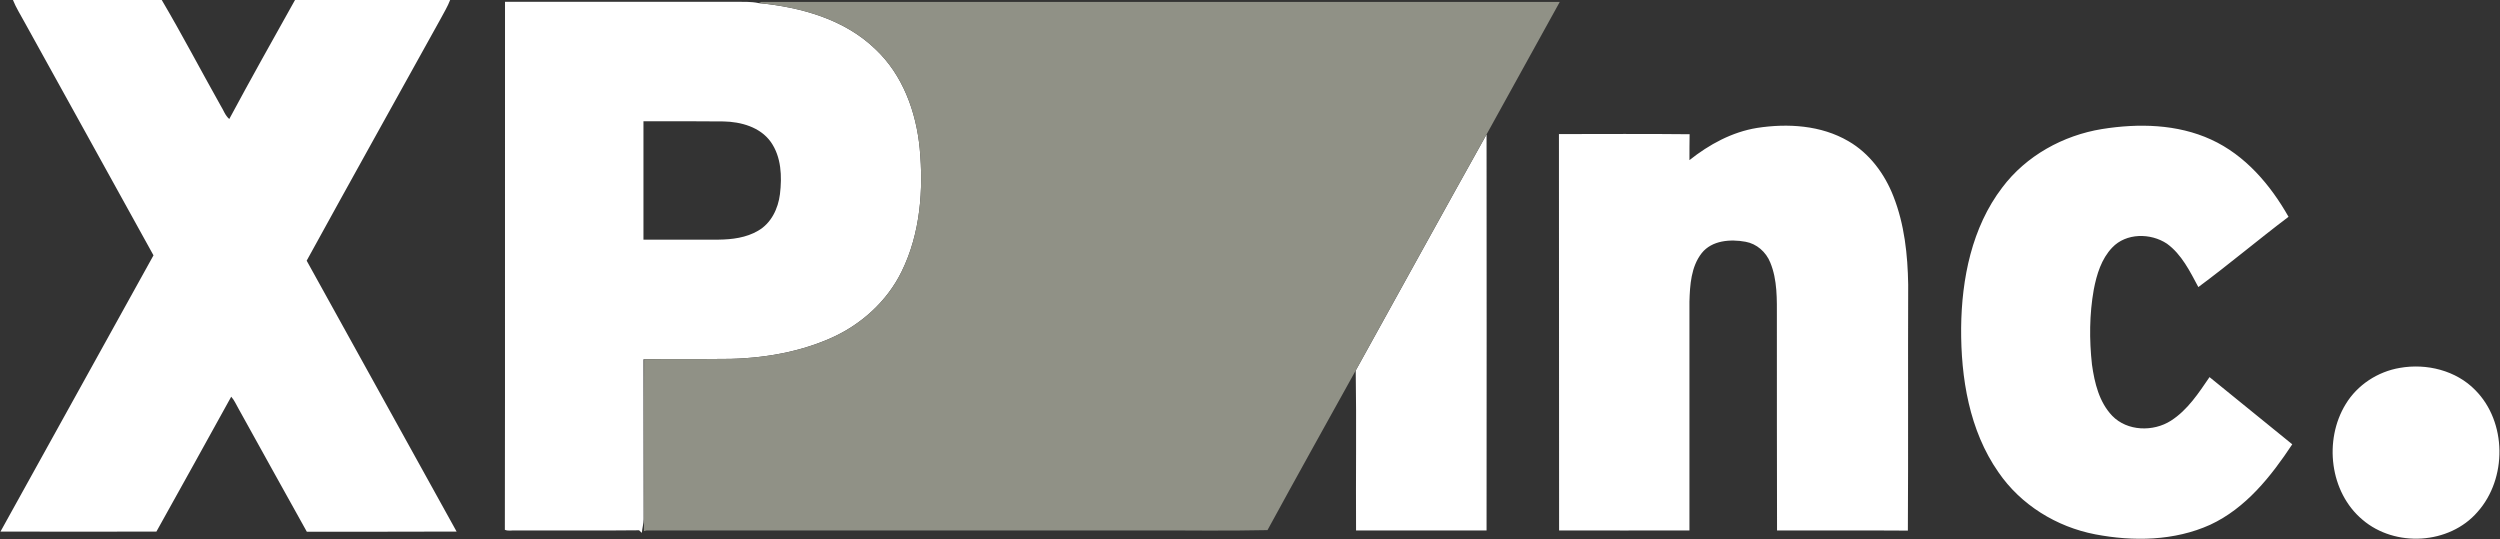 <svg version="1.2" xmlns="http://www.w3.org/2000/svg" viewBox="0 0 1544 333" width="1544" height="333">
	<rect x="0" y="0" width="1544" height="333" fill="#333333" stroke="none"/>
	<title>xp-inc-gray-svg</title>
	<style>
		.s0 { fill: #ffffff } 
		.s1 { fill: #909186 } 
	</style>
	<g id="#000000ff">
		<path id="Layer" fill-rule="evenodd" class="s0" d="m8 0h91.9c12.6 21.4 24.1 43.4 36.3 65.1 1.8 2.8 2.8 6.2 5.4 8.4 13.2-24.6 26.9-49 40.6-73.5h95.8c-1.5 4-3.8 7.7-5.8 11.5-27.6 49.8-55.4 99.6-82.8 149.5 30.8 55.8 61.8 111.5 92.6 167.3-30.9 0.1-61.7 0.1-92.5 0.1-14.2-25.4-28.2-50.8-42.3-76.2-1.4-2.4-2.5-5.1-4.4-7.2-15.4 27.8-30.7 55.6-46.2 83.3-32.1 0.1-64.2 0.1-96.3 0q47.2-85.3 94.5-170.6c-26.5-48.1-53.2-96.1-79.7-144.1-2.4-4.5-5.2-8.8-7.1-13.6zm303.9 1.1c47.5 0 94.9 0 142.4 0 4.7 0.1 9.5-0.2 14.2 0.8 26 2.5 53 9.9 72.2 28.5 16.8 15.8 25.1 38.6 27.3 61.2 2.4 25.6 0.4 52.6-11.1 76-9.1 18.7-25.5 33.3-44.4 41.5-22 9.6-46.3 12.9-70.1 12.6-14.9 0.2-29.7-0.1-44.6 0.2h-0.4c0.1 32.9 0 65.8 0.1 98.8 0 2.8-0.9 5.6-1.1 8.4l-1.7-1.6c-25.5 0.3-51 0-76.5 0.1-2.1-0.1-4.4 0.5-6.4-0.4 0.2-108.7 0-217.4 0.1-326.1zm85.5 73.8q0 36.5 0 73.1c15.5 0 31 0 46.4 0 8.4-0.1 17.1-1.2 24.4-5.5 8.1-4.6 12.4-13.7 13.5-22.6 1.3-10.9 0.9-23-5.7-32.3-6.6-9.2-18.5-12.4-29.2-12.6-16.5-0.2-32.9-0.1-49.4-0.1z"/>
		<path id="Layer" class="s0" d="m1043.4 98.9c12.2-9.7 26.3-17.4 41.8-19.9 18.9-2.9 39.5-1.7 56.4 8.2 13 7.5 22.4 20.2 27.8 34.1 6.8 17.3 8.8 36 9.1 54.5-0.2 50.6 0.1 101.3-0.2 151.9-26.9-0.2-53.9 0-80.8-0.1-0.1-43.7-0.1-87.4-0.1-131.1 0-11.5 0.4-23.6-4.1-34.4-2.6-6.5-8.4-11.6-15.3-12.8-9.3-1.7-20.7-0.9-27 7-6.6 8.4-7.3 19.7-7.6 29.9-0.1 47.1 0.1 94.3 0 141.4-26.8 0.1-53.7 0-80.5 0-0.1-81.6 0-163.2-0.1-244.8 26.9 0 53.8-0.2 80.7 0.1-0.1 5.3-0.1 10.7-0.1 16zm254.8-19.2c22.5-3.6 46.5-3.1 67.4 6.5 21 9.6 36.6 27.9 47.8 47.7-18.8 14.2-36.8 29.4-55.7 43.4-5.2-9.7-10.3-20.2-19.4-26.8-10.1-6.7-25.2-6.7-33.8 2.4-6.7 7-9.6 16.6-11.4 26-2.7 15.2-2.8 30.9-1.1 46.3 1.6 11.3 4.4 23.1 12.5 31.6 9.3 9.6 25.4 10 36.3 3 10.3-6.6 17.1-17.1 23.8-26.9q25.6 20.7 51.1 41.5c-13.1 19.8-28.7 39.5-50.7 49.7-22.1 10-47.5 10.4-71 5.9-23.9-4.6-46-18.2-59.8-38.4-18-25.8-23.2-58.2-23-89.1 0.3-30.3 6.6-62.1 25.4-86.7 14.7-19.6 37.6-32.2 61.6-36.1zm-460.9 149.1c26.9-48.6 53.7-97.3 80.8-145.8q0.1 122.3 0 244.6c-26.9 0-53.7 0.1-80.6 0-0.2-32.9 0.3-65.9-0.2-98.8zm644.9-1.6c16.5-2.9 34.7 1.6 46.5 13.7 19.6 19.7 19.8 54.7 1.4 75.3-17.4 20.1-50.9 22-71 4.8-20.3-17-24-49.2-10.4-71.4 7.2-11.9 19.8-20.1 33.5-22.4z"/>
	</g>
	<g id="#74777bff">
		<path id="Layer" class="s1" d="m468.5 1.9l1.7-0.7q246.6 0 493.1 0c-15 27.3-30.2 54.5-45.2 81.8-27.1 48.5-53.9 97.2-80.8 145.8-18.2 32.8-36.5 65.6-54.5 98.6-25.8 0.6-51.6 0.1-77.3 0.2-102 0-204.1 0-306.1 0l-1.7 0.4c0.2-35.3-0.1-70.7 0.1-106.1 14.9-0.3 29.7 0 44.6-0.2 23.8 0.3 48.1-3 70.1-12.6 18.9-8.2 35.3-22.8 44.4-41.5 11.5-23.4 13.5-50.4 11.1-76-2.2-22.6-10.5-45.4-27.3-61.2-19.2-18.6-46.2-26-72.2-28.5z"/>
	</g>
</svg>